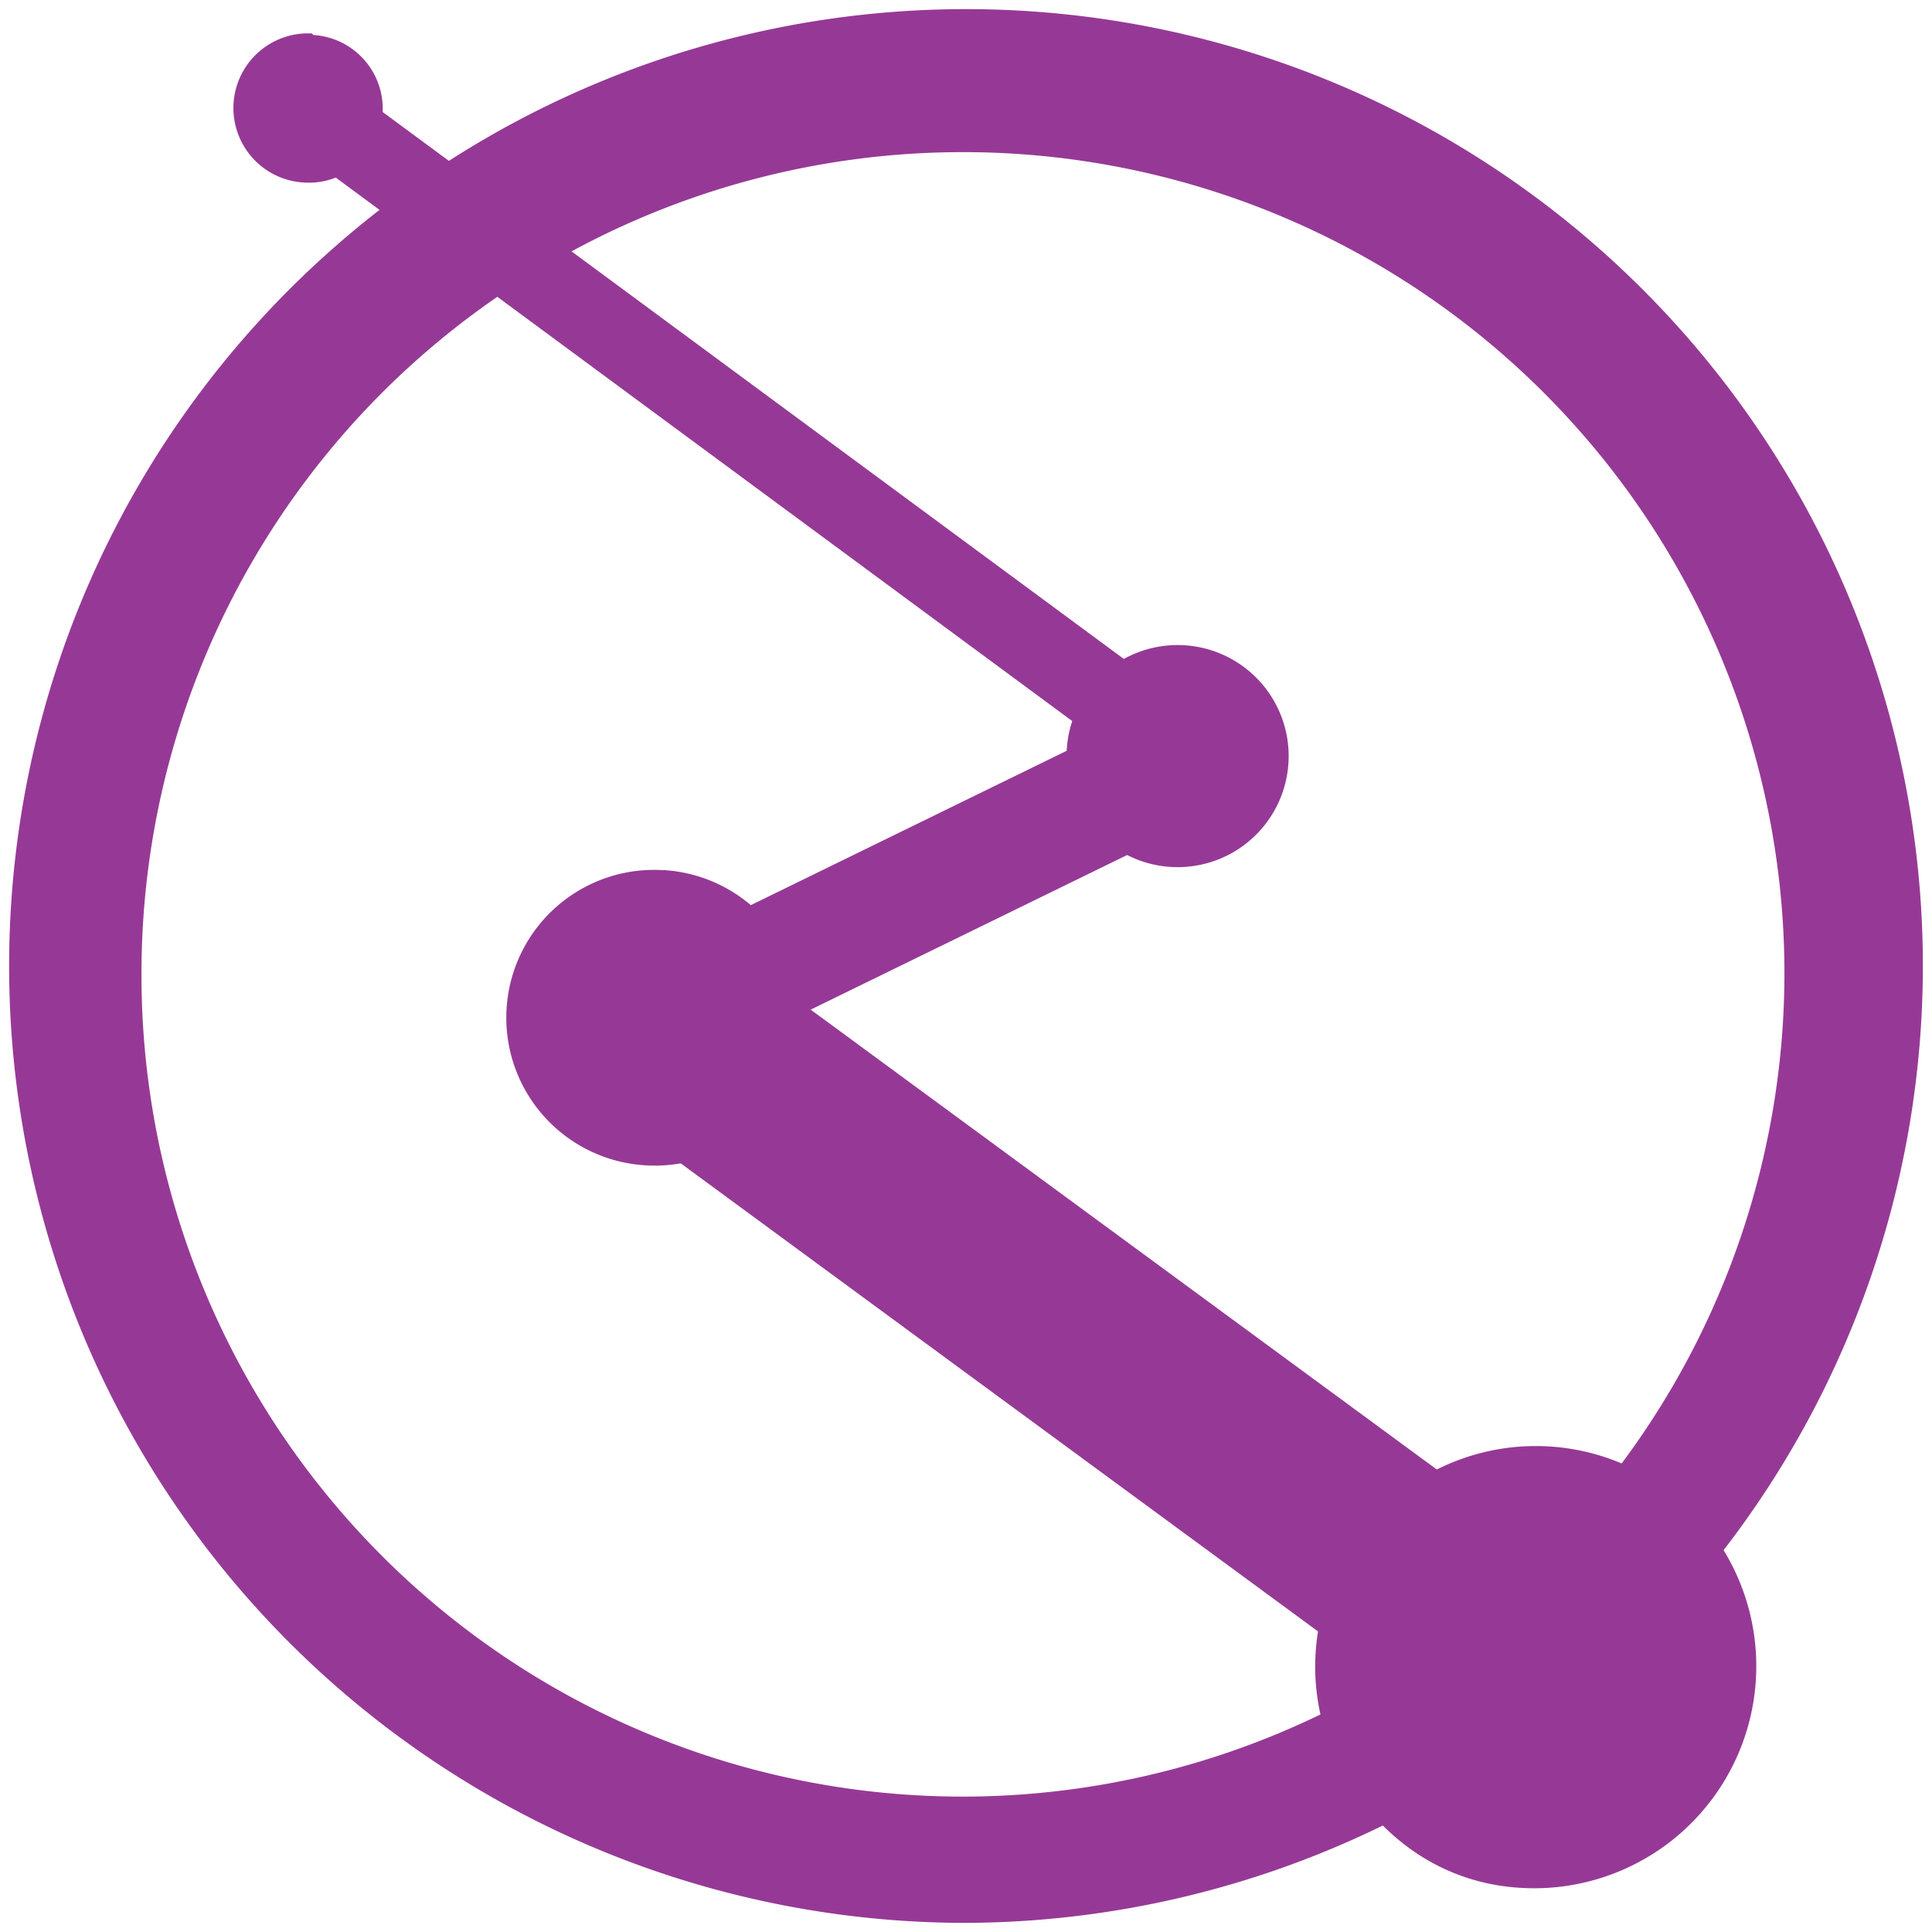 <?xml version="1.0" encoding="UTF-8" standalone="no"?><svg xmlns:dc="http://purl.org/dc/elements/1.1/" xmlns:cc="http://creativecommons.org/ns#" xmlns:rdf="http://www.w3.org/1999/02/22-rdf-syntax-ns#" xmlns="http://www.w3.org/2000/svg" width="48" height="48" viewBox="0 0 12.7 12.7"><path d="M6.35.06a6.29 6.29 0 0 0-6.29 6.3 6.29 6.29 0 0 0 6.29 6.28A6.29 6.29 0 0 0 9.09 12c.24.24.55.39.91.41a1.46 1.46 0 0 0 1.33-2.22 6.29 6.29 0 0 0 1.31-3.84A6.29 6.29 0 0 0 6.35.06zm-4.3.16A.48.48 0 1 0 2 1.2a.48.48 0 0 0 .06-.97zM6.33 1a5.4 5.4 0 0 1 5.4 5.4 5.4 5.4 0 0 1-1.07 3.22 1.45 1.45 0 0 0-1.98 1.65 5.4 5.4 0 0 1-2.35.54 5.4 5.4 0 0 1-5.4-5.4A5.4 5.4 0 0 1 6.33 1zm1.53 3.25a.73.73 0 1 0-.1 1.45.73.73 0 0 0 .1-1.45zm-3.5 1.47a.97.97 0 1 0-.12 1.94.97.97 0 0 0 .13-1.94z" fill="#963996"/><g fill="none" stroke="#963996" stroke-linecap="round" stroke-linejoin="round"><path d="M4.3 6.7l5.8 4.26" stroke-width="1.32"/><path d="M2.02.7l5.8 4.28" stroke-width=".53"/><path d="M4.3 6.7l3.52-1.72" stroke-width=".79"/></g></svg>
